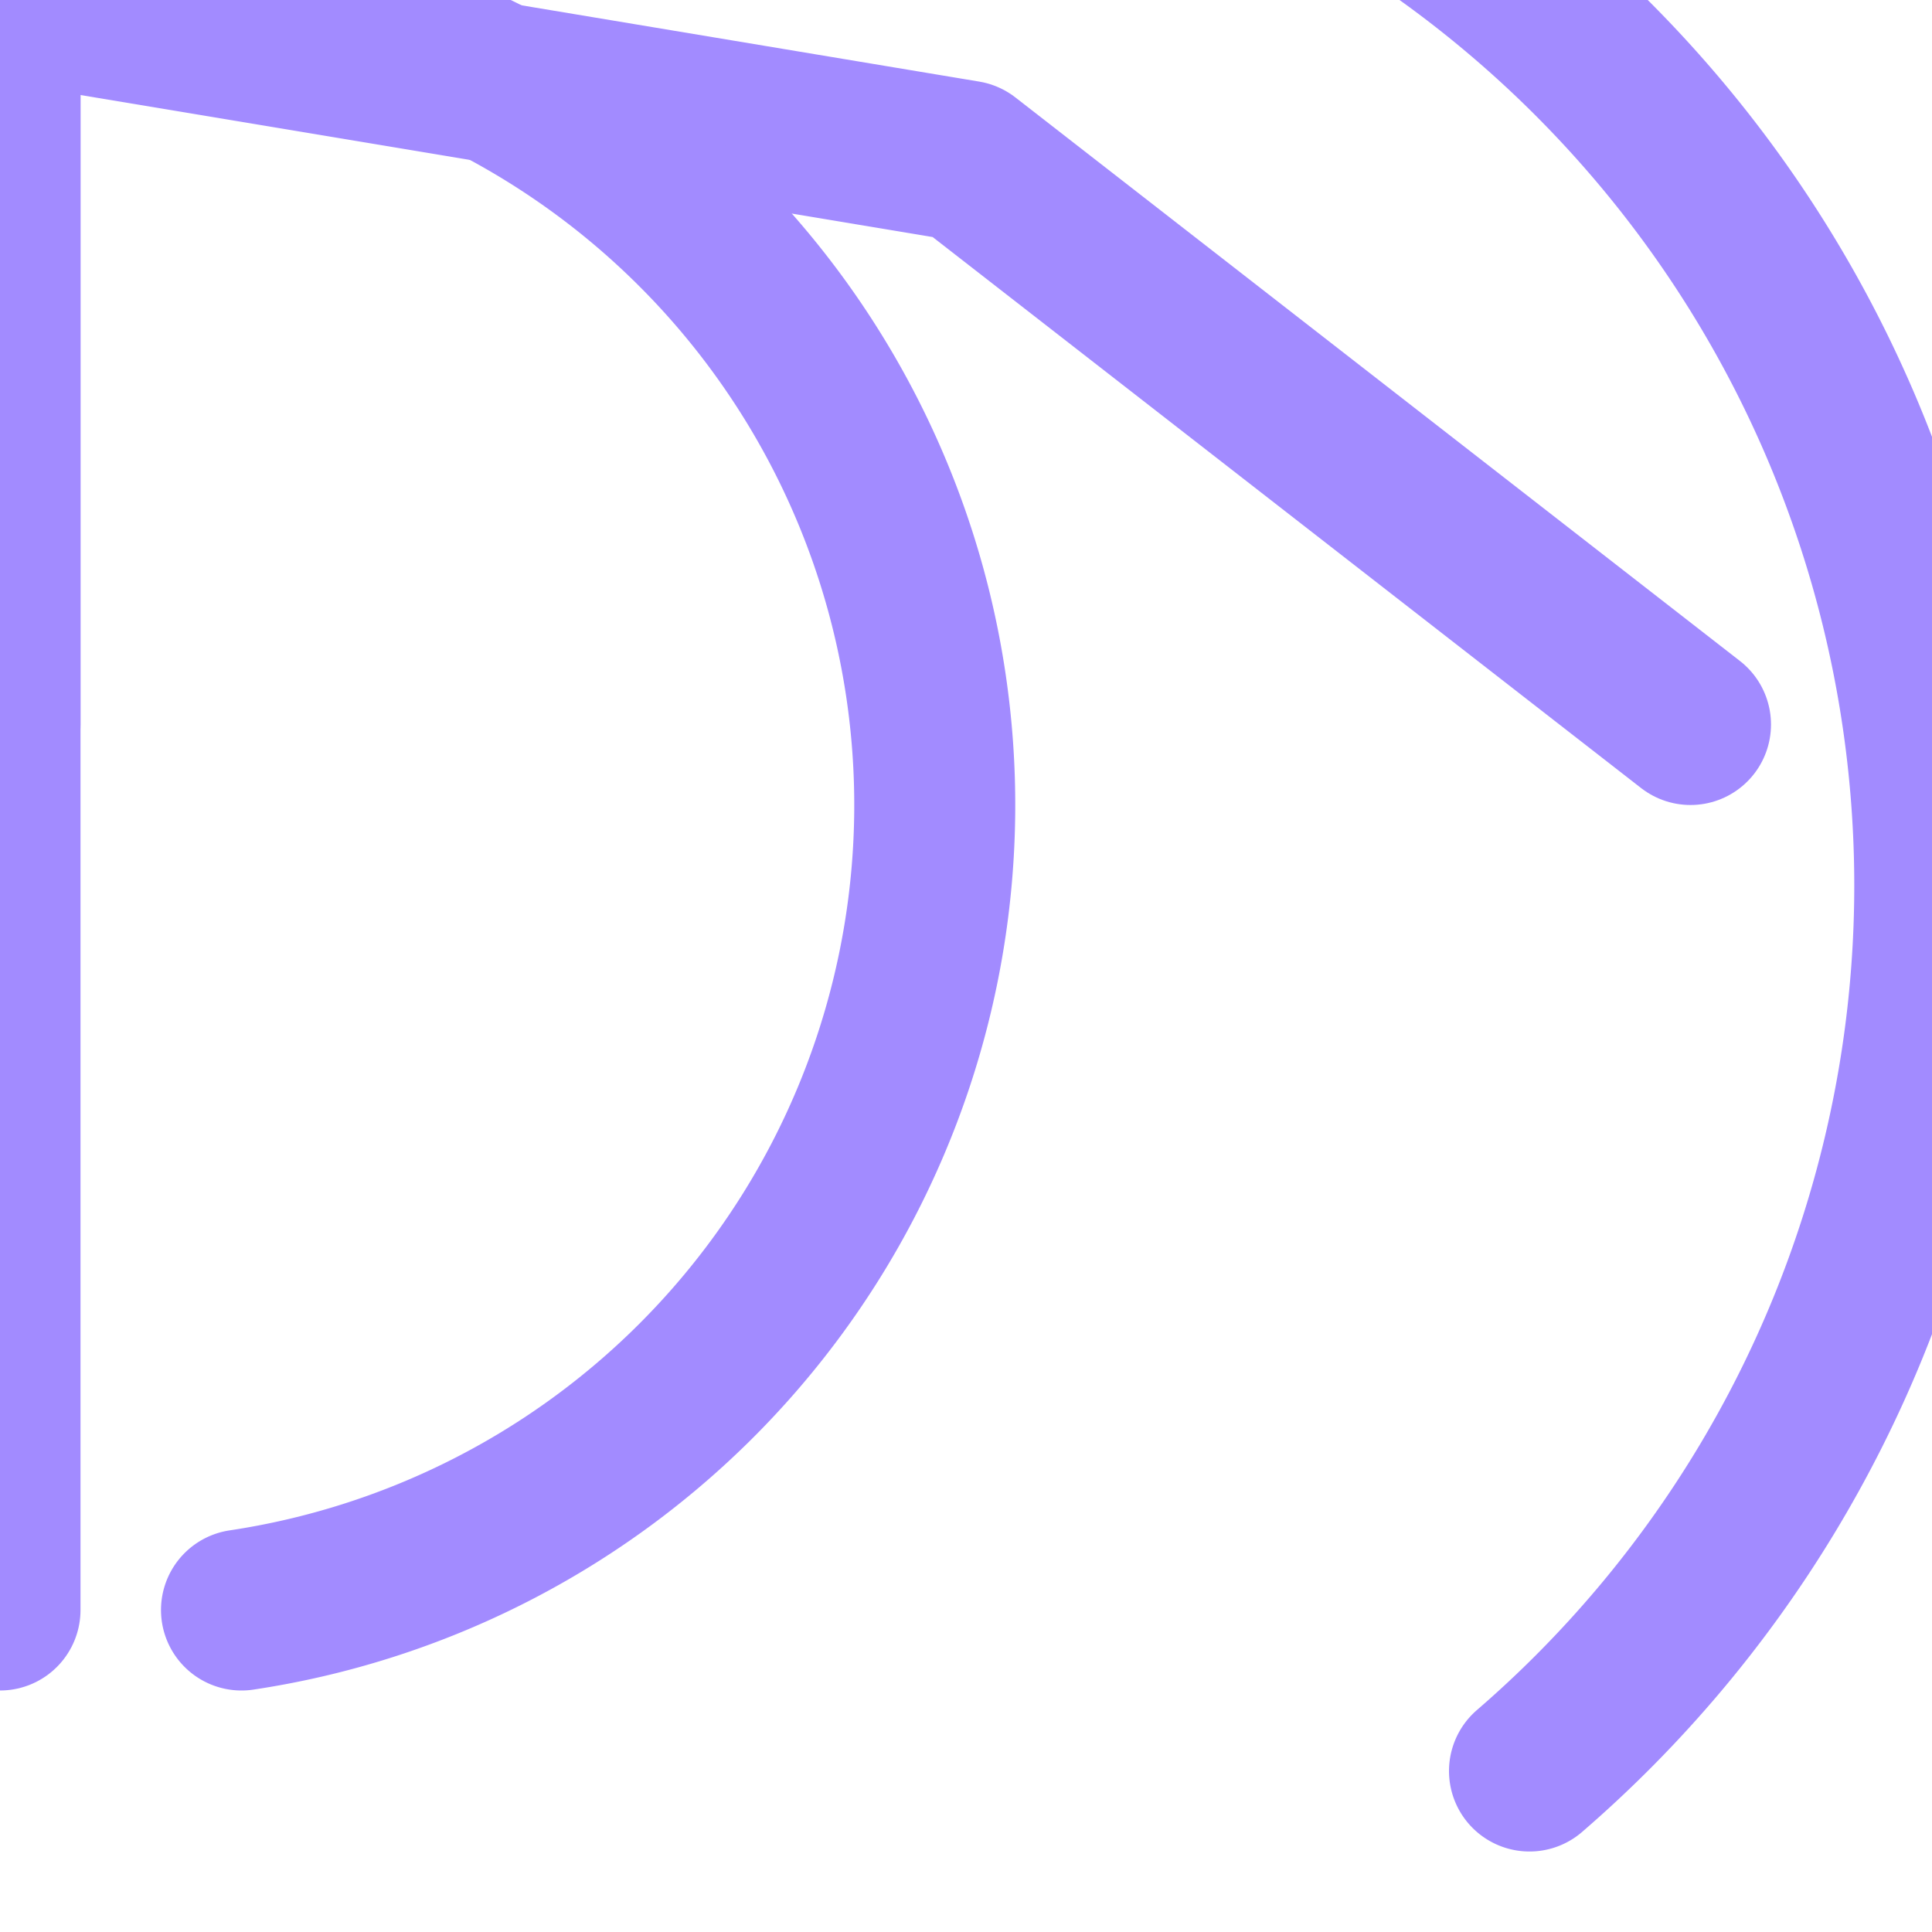<?xml version="1.0" encoding="UTF-8"?>
<svg width="24" height="24" viewBox="0 0 24 24" xmlns="http://www.w3.org/2000/svg">
  <title>home - outline - lg</title>
  <desc>Ícono de casa</desc>
  
  
  <defs>
    <filter id="glass-home" x="-50%" y="-50%" width="200%" height="200%">
      <feGaussianBlur in="SourceAlpha" stdDeviation="2" result="blur" />
      <feColorMatrix in="blur" mode="matrix" values="1 0 0 0 0  0 1 0 0 0  0 0 1 0 0  0 0 0 18 -7" result="glow" />
      <feBlend in="SourceGraphic" in2="glow" mode="normal" />
    </filter>
  </defs>
  <g filter="url(#glass-home)" style="backdrop-filter: blur(10px);">
    <rect width="24" height="24" fill="rgba(255, 255, 255, 0.08)" stroke="rgba(255, 255, 255, 0.14)" stroke-width="0.5" rx="4" />
    <g fill="none" stroke="#A28BFF" stroke-width="2" stroke-linecap="round" stroke-linejoin="round">
    <path d="M 3 9" fill="none" stroke="currentColor" />
    <path d="L 12 2 21 9"  />
    <path d="V 20"  />
    <path d="A 2 2 0 0 1 19 22"  />
    <path d="H 5"  />
    <path d="A 2 2 0 0 1 3 20"  />
    <path d="V 9"  />
    </g>
  </g>
</svg>
